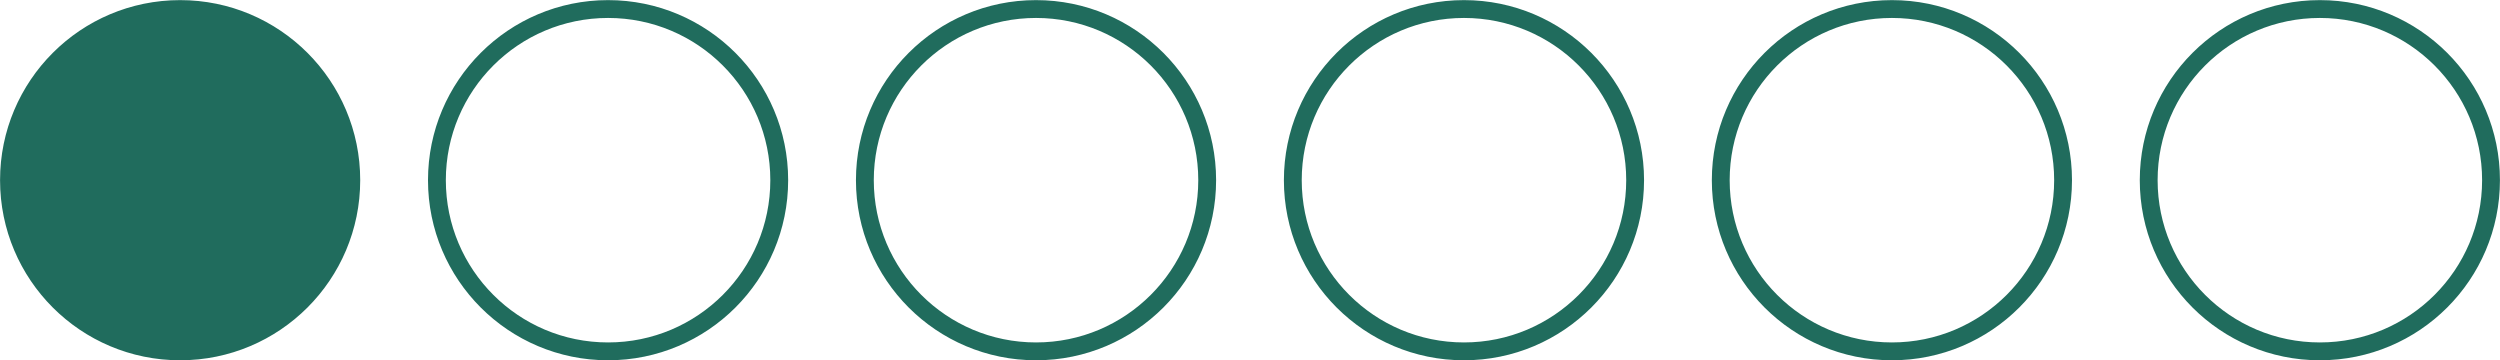 <?xml version="1.0" encoding="UTF-8"?>
<!DOCTYPE svg PUBLIC "-//W3C//DTD SVG 1.1//EN" "http://www.w3.org/Graphics/SVG/1.1/DTD/svg11.dtd">
<!-- Creator: CorelDRAW -->
<svg xmlns="http://www.w3.org/2000/svg" xml:space="preserve" width="4.946mm" height="0.713mm" version="1.1" style="shape-rendering:geometricPrecision; text-rendering:geometricPrecision; image-rendering:optimizeQuality; fill-rule:evenodd; clip-rule:evenodd"
viewBox="0 0 3214.97 463.3"
 xmlns:xlink="http://www.w3.org/1999/xlink"
 xmlns:xodm="http://www.corel.com/coreldraw/odm/2003">
 <defs>
  <style type="text/css">
   <![CDATA[
    .str0 {stroke:#206C5D;stroke-width:22.94;stroke-miterlimit:22.926}
    .fil1 {fill:none}
    .fil0 {fill:#206C5D}
   ]]>
  </style>
 </defs>
 <g id="Camada_x0020_1">
  <circle class="fil0 str0" cx="231.65" cy="231.65" r="220.11"/>
  <circle class="fil1 str0" cx="781.98" cy="231.65" r="220.11"/>
  <circle class="fil1 str0" cx="1332.32" cy="231.65" r="220.11"/>
  <circle class="fil1 str0" cx="1882.65" cy="231.65" r="220.11"/>
  <circle class="fil1 str0" cx="2432.98" cy="231.65" r="220.11"/>
  <circle class="fil1 str0" cx="2983.31" cy="231.65" r="220.11"/>
 </g>
</svg>
